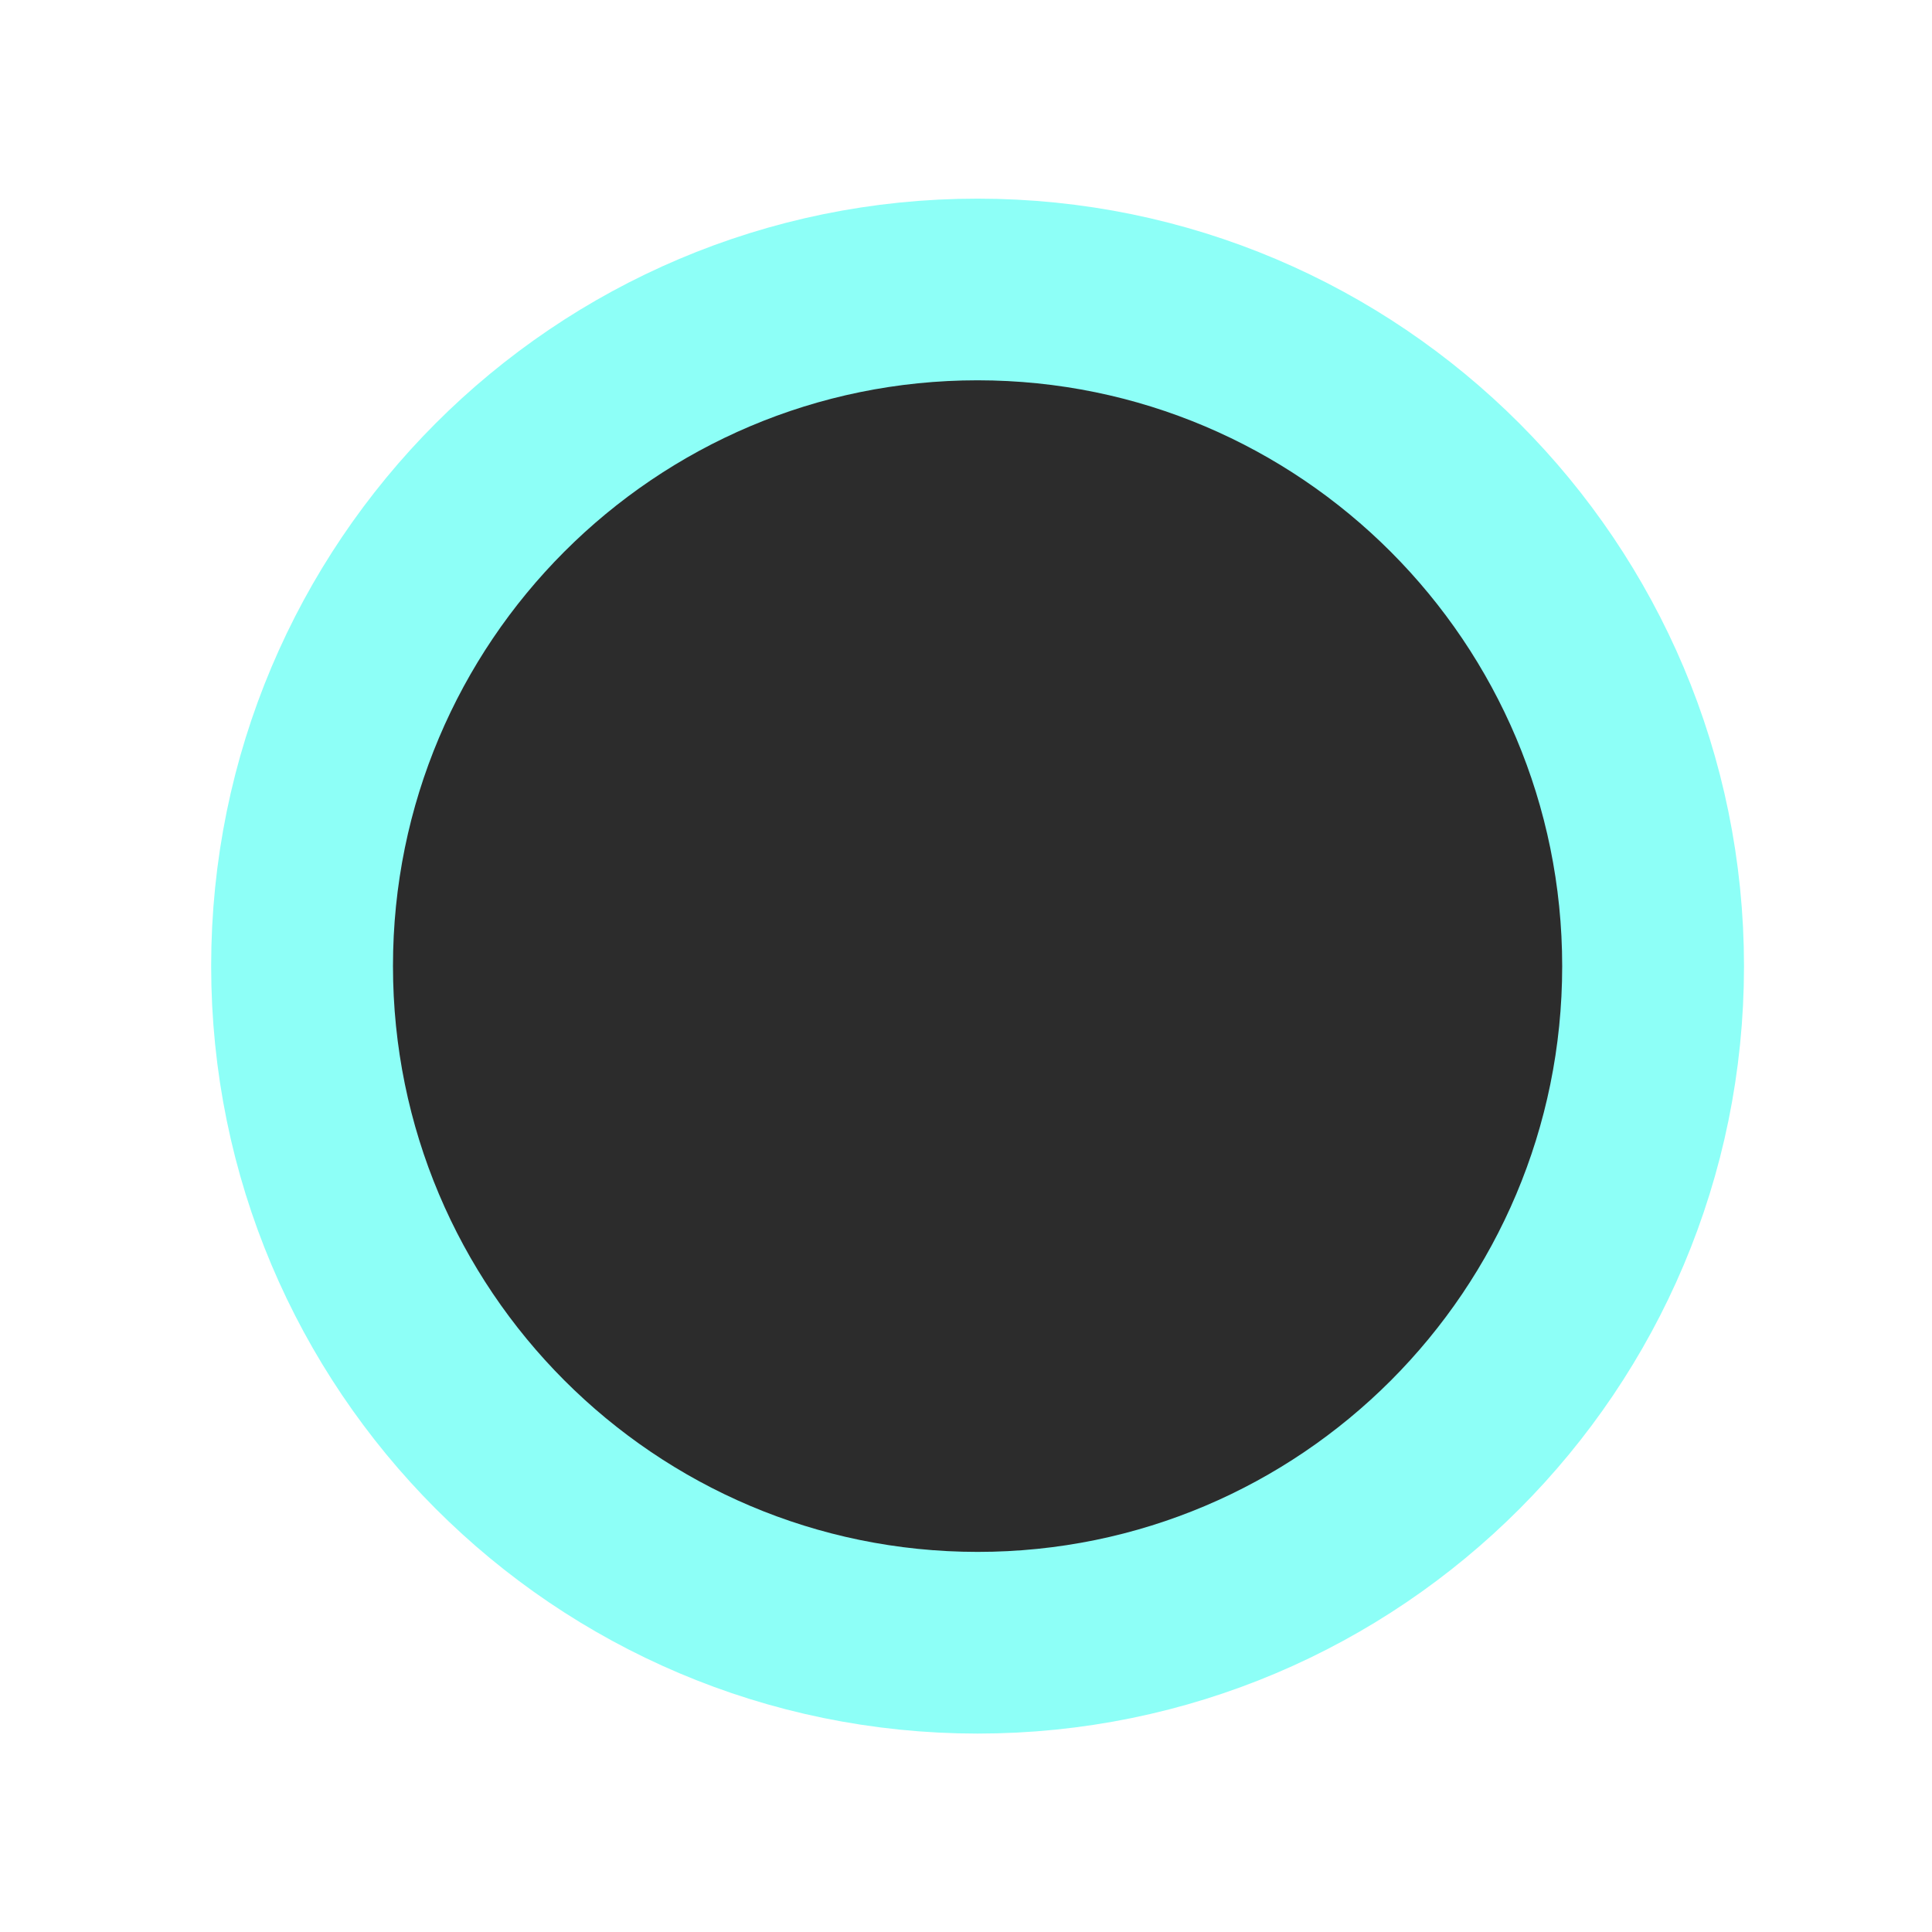 <svg width="77" height="77" viewBox="0 0 77 77" fill="none" xmlns="http://www.w3.org/2000/svg">
<mask id="mask0" mask-type="alpha" maskUnits="userSpaceOnUse" x="0" y="0" width="77" height="77">
<rect x="0.962" y="0.504" width="76" height="76" fill="#C4C4C4"/>
</mask>
<g mask="url(#mask0)">
<g filter="url(#filter0_d)">
<path d="M67.444 38.51C67.444 22.754 54.692 9.978 38.962 9.975C23.231 9.972 10.479 22.742 10.479 38.499C10.479 54.255 23.231 67.031 38.962 67.034C54.692 67.037 67.444 54.267 67.444 38.51Z" fill="#2C2C2C"/>
</g>
<g filter="url(#filter1_d)">
<path d="M63.957 38.509C63.957 24.682 52.766 13.47 38.962 13.467C25.157 13.464 13.966 24.672 13.966 38.499C13.966 52.327 25.157 63.539 38.962 63.542C52.766 63.544 63.957 52.337 63.957 38.509Z" stroke="#8DFFF7" stroke-width="11.1"/>
</g>
<path fill-rule="evenodd" clip-rule="evenodd" d="M15.662 38.499C15.662 51.402 26.102 61.848 38.962 61.851C51.821 61.853 62.261 51.411 62.261 38.509C62.261 25.607 51.821 15.16 38.962 15.157C26.102 15.155 15.662 25.597 15.662 38.499Z" fill="#2C2C2C"/>
</g>
<defs>
<filter id="filter0_d" x="-0.521" y="-1.025" width="78.964" height="79.059" filterUnits="userSpaceOnUse" color-interpolation-filters="sRGB">
<feFlood flood-opacity="0" result="BackgroundImageFix"/>
<feColorMatrix in="SourceAlpha" type="matrix" values="0 0 0 0 0 0 0 0 0 0 0 0 0 0 0 0 0 0 127 0"/>
<feOffset/>
<feGaussianBlur stdDeviation="5.5"/>
<feColorMatrix type="matrix" values="0 0 0 0 0 0 0 0 0 1 0 0 0 0 0.929 0 0 0 1 0"/>
<feBlend mode="normal" in2="BackgroundImageFix" result="effect1_dropShadow"/>
<feBlend mode="normal" in="SourceGraphic" in2="effect1_dropShadow" result="shape"/>
</filter>
<filter id="filter1_d" x="-2.584" y="-3.083" width="83.091" height="83.175" filterUnits="userSpaceOnUse" color-interpolation-filters="sRGB">
<feFlood flood-opacity="0" result="BackgroundImageFix"/>
<feColorMatrix in="SourceAlpha" type="matrix" values="0 0 0 0 0 0 0 0 0 0 0 0 0 0 0 0 0 0 127 0"/>
<feOffset/>
<feGaussianBlur stdDeviation="5.5"/>
<feColorMatrix type="matrix" values="0 0 0 0 0 0 0 0 0 1 0 0 0 0 0.929 0 0 0 1 0"/>
<feBlend mode="normal" in2="BackgroundImageFix" result="effect1_dropShadow"/>
<feBlend mode="normal" in="SourceGraphic" in2="effect1_dropShadow" result="shape"/>
</filter>
</defs>
</svg>
